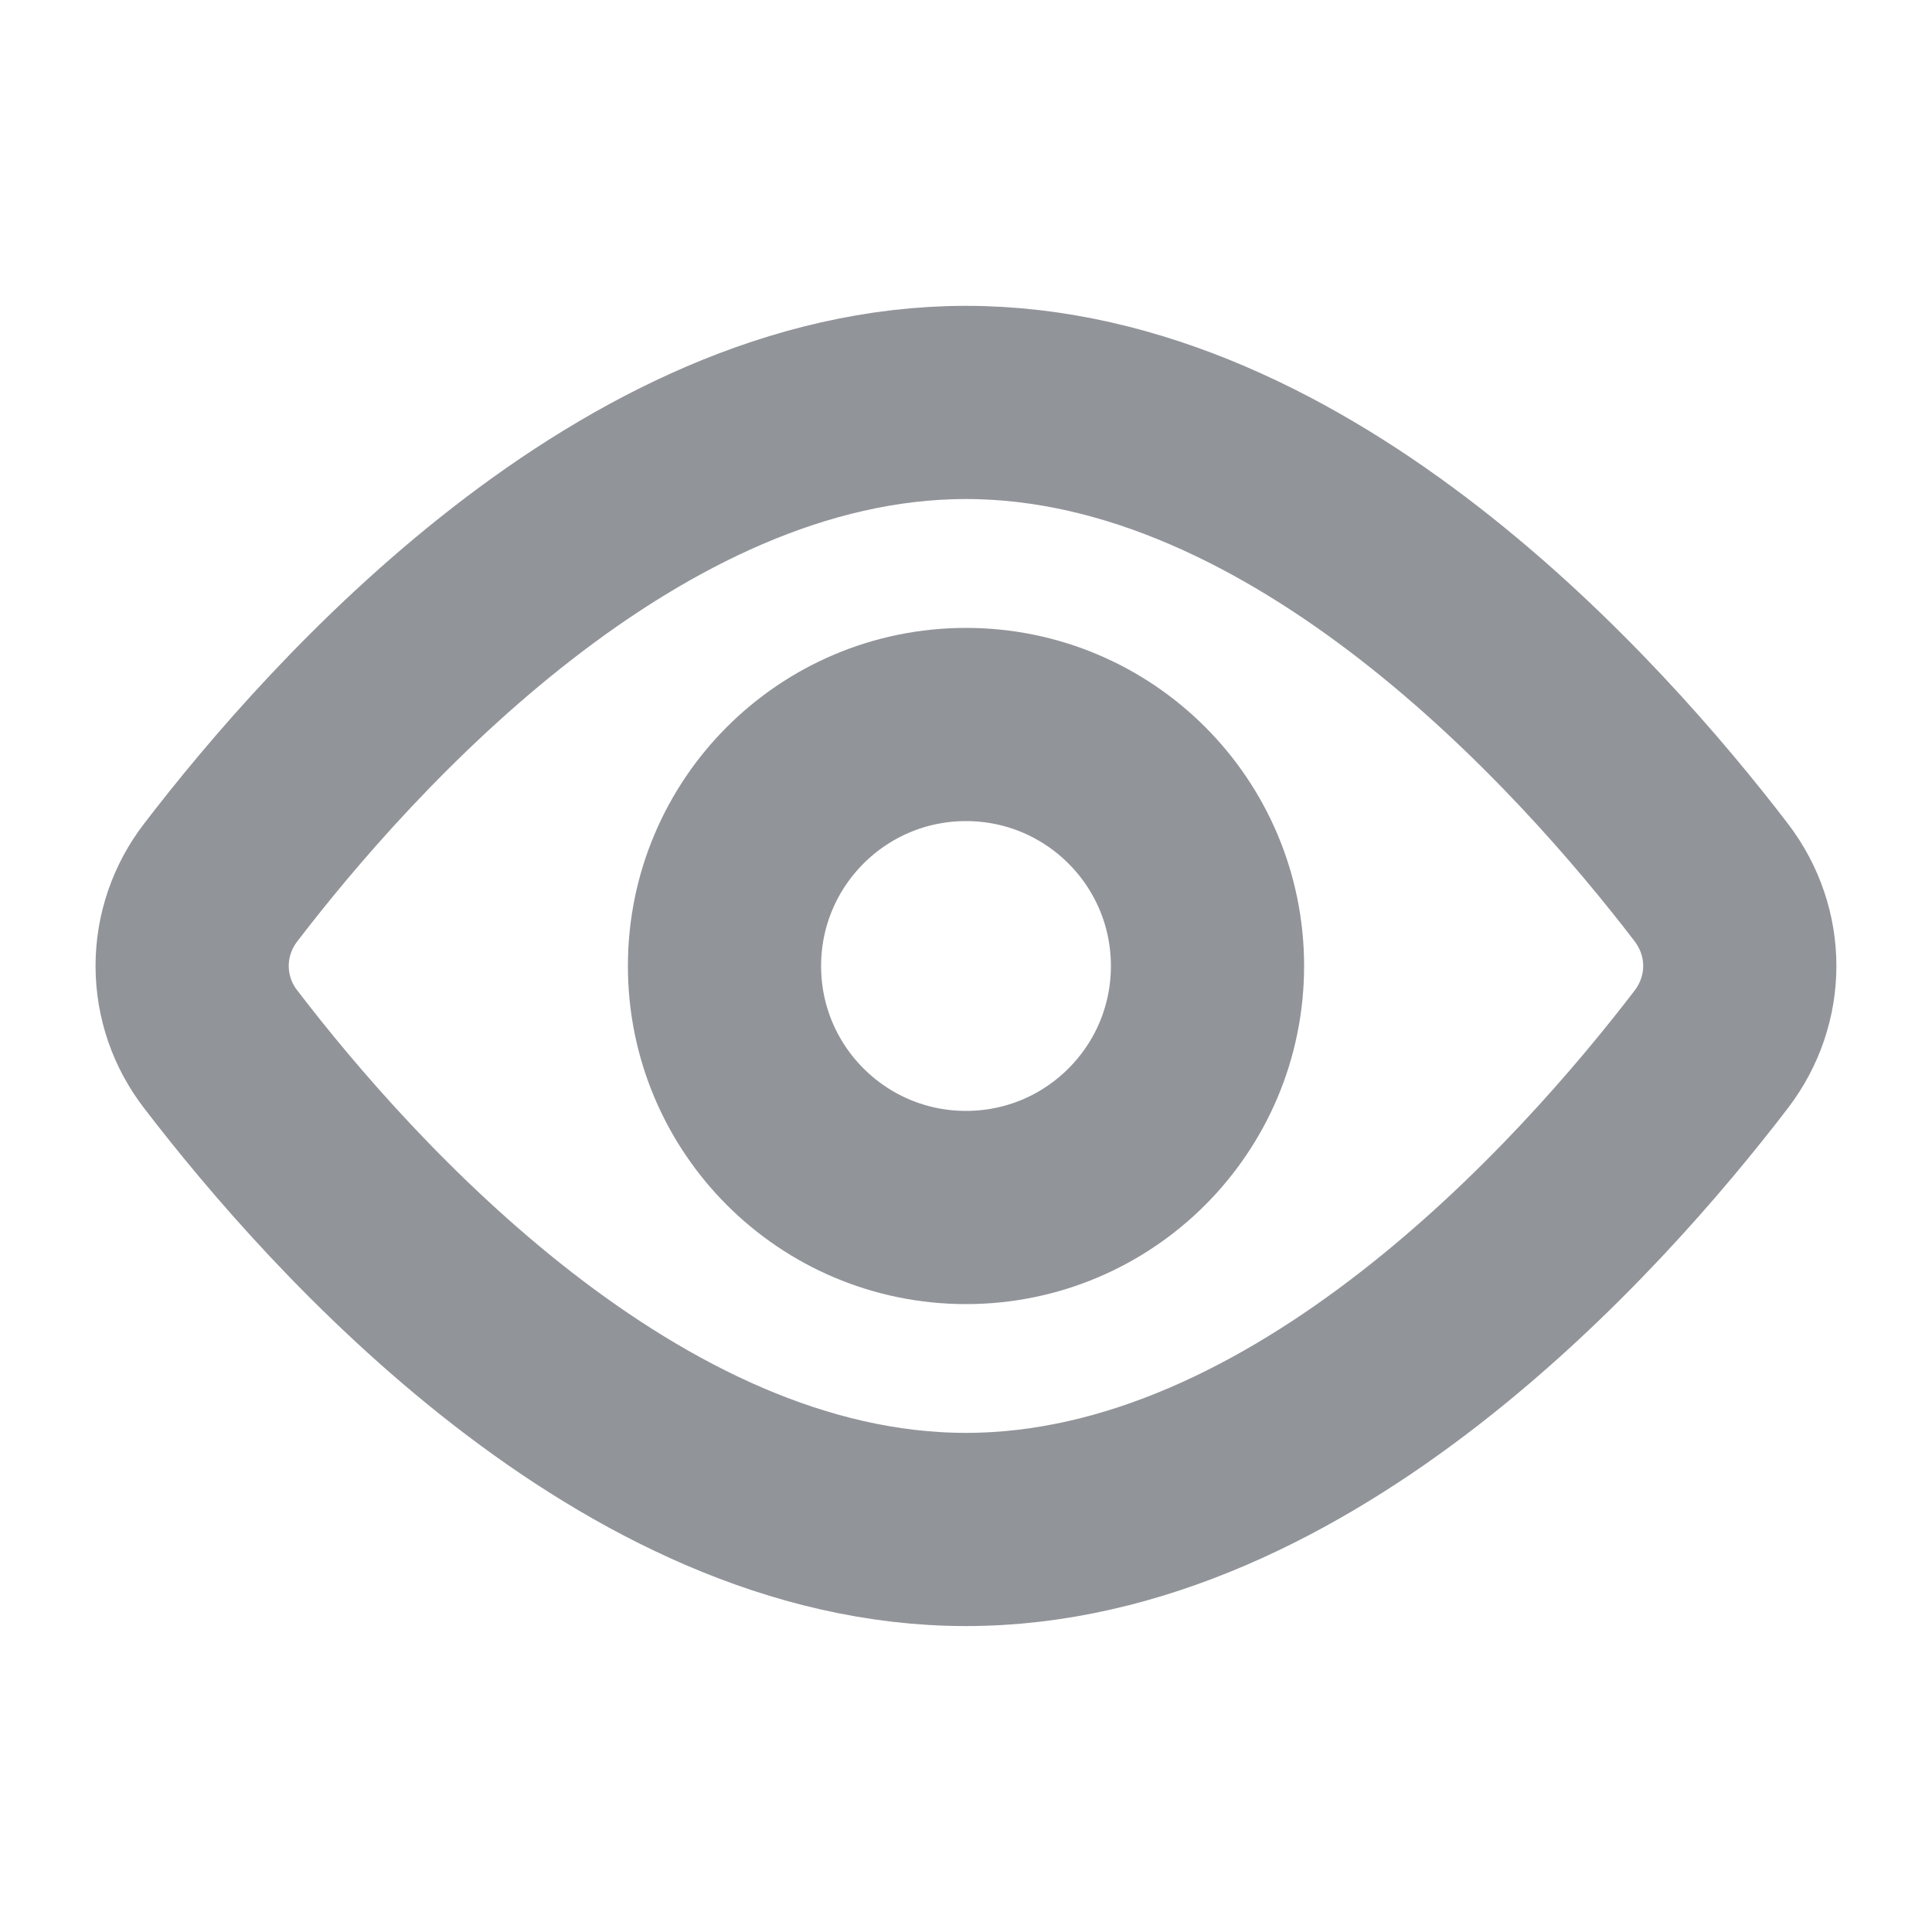 <svg width="20" height="20" viewBox="0 0 20 20" fill="none" xmlns="http://www.w3.org/2000/svg">
<path d="M17.714 9.134C18.109 9.651 18.109 10.348 17.714 10.864C16.47 12.489 13.485 15.833 10 15.833C6.515 15.833 3.53 12.489 2.286 10.864C2.094 10.617 1.989 10.313 1.989 9.999C1.989 9.686 2.094 9.382 2.286 9.134C3.53 7.51 6.515 4.166 10 4.166C13.485 4.166 16.47 7.51 17.714 9.134V9.134Z" stroke="#919499" stroke-width="2" stroke-linecap="round" stroke-linejoin="round"/>
<path d="M10 12.5C11.381 12.5 12.5 11.381 12.5 10C12.5 8.619 11.381 7.5 10 7.5C8.619 7.5 7.5 8.619 7.5 10C7.5 11.381 8.619 12.5 10 12.5Z" stroke="#919499" stroke-width="2" stroke-linecap="round" stroke-linejoin="round"/>
</svg>
